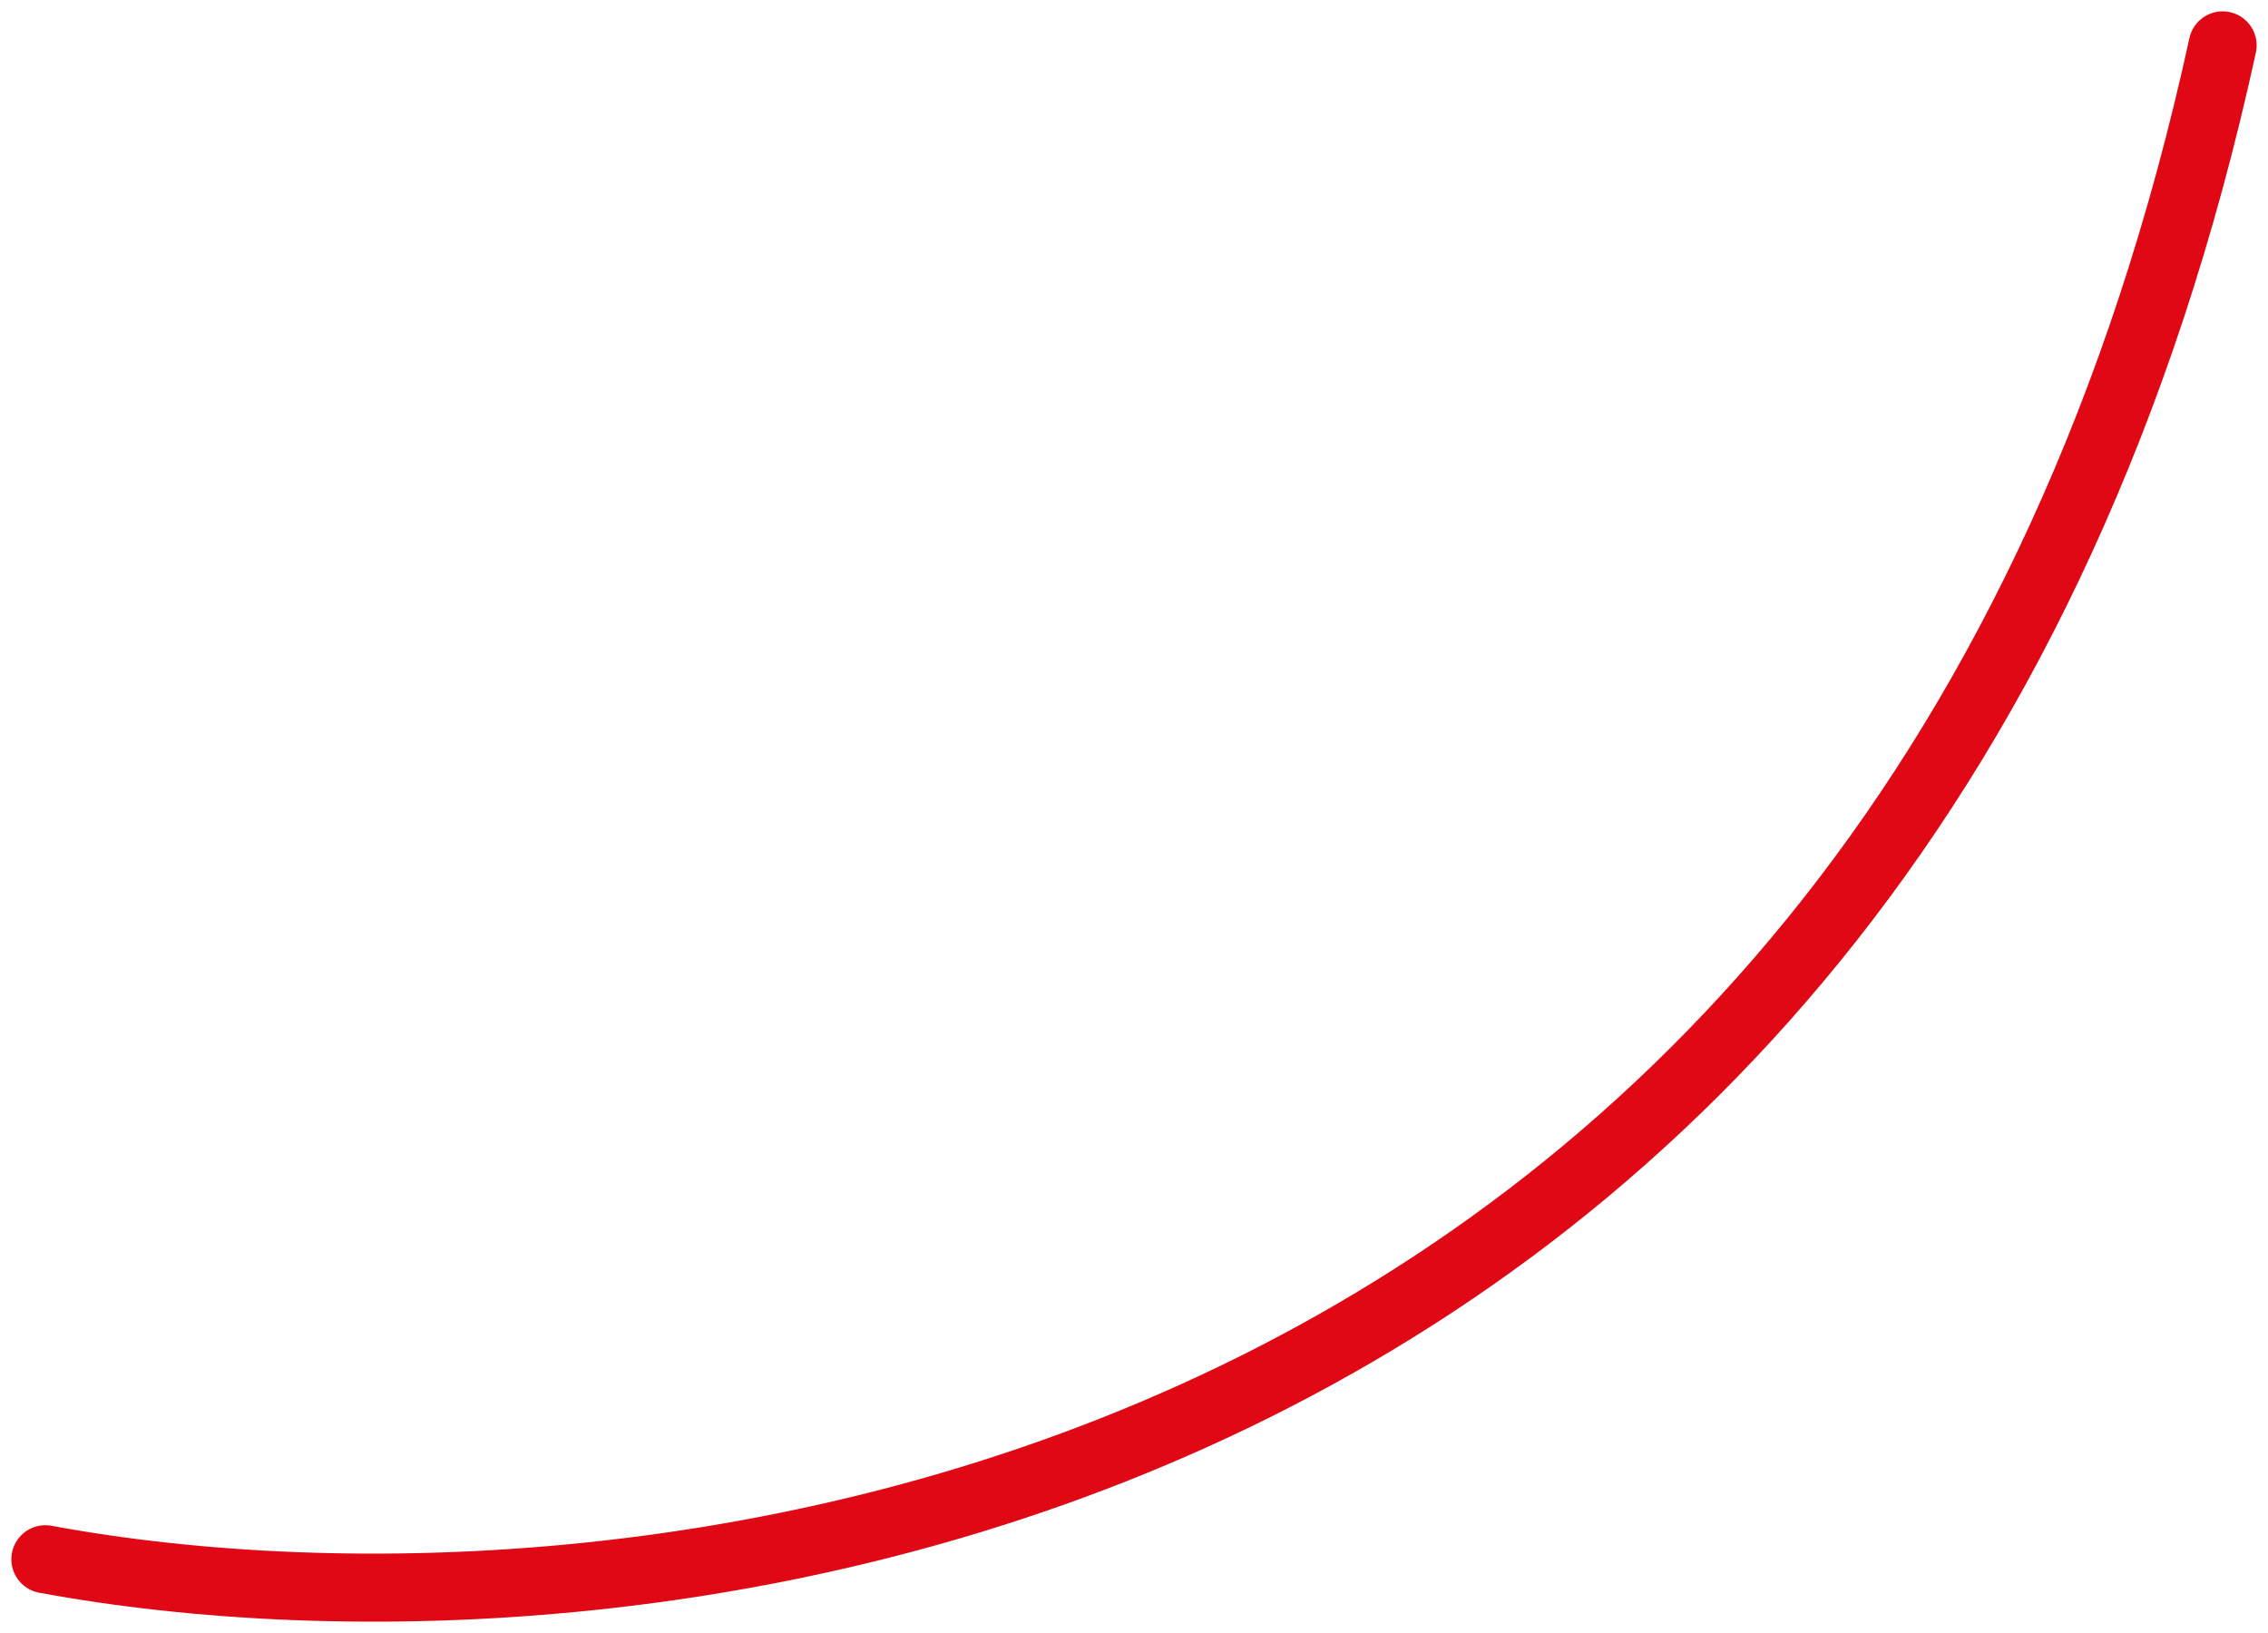 <svg width="100" height="72" viewBox="0 0 100 72" fill="none" xmlns="http://www.w3.org/2000/svg">
<path d="M2 68.748C28.097 73.584 83.833 67.006 98 2" stroke="#E00815" stroke-width="3" stroke-linecap="round"/>
</svg>
